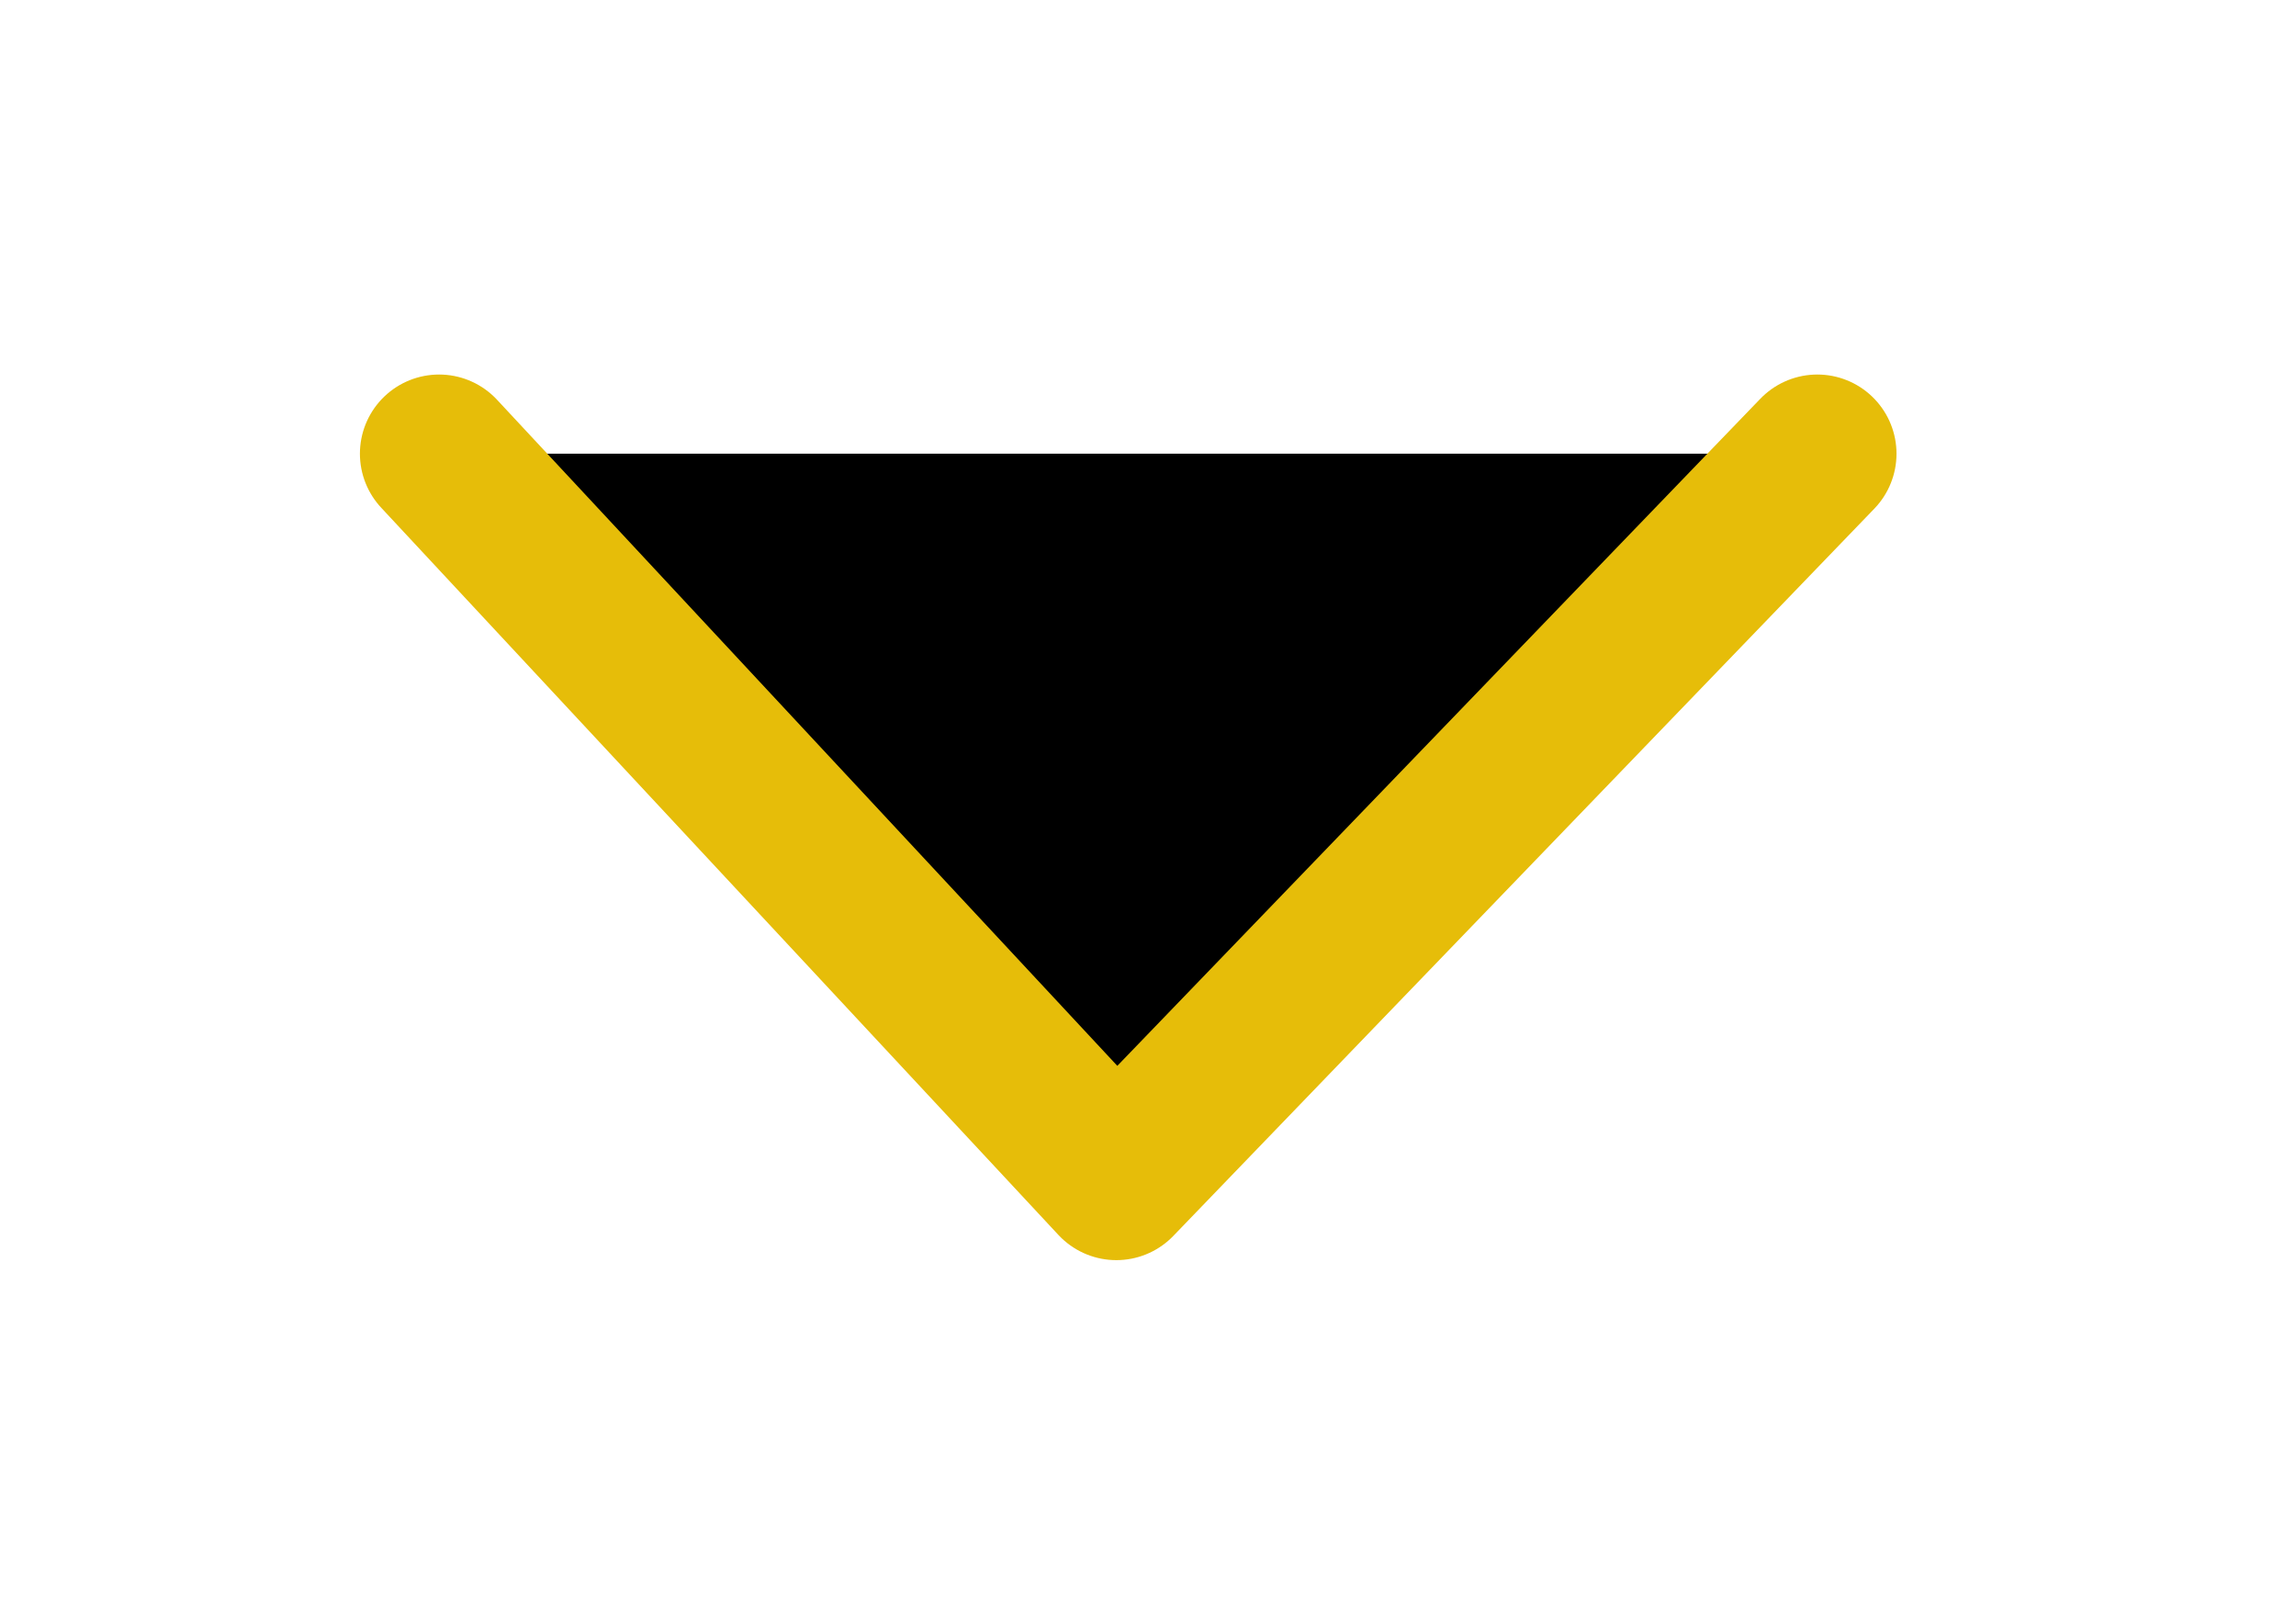 <?xml version="1.0" encoding="UTF-8"?>
<svg width="58px" height="41px" viewBox="0 0 58 41" version="1.1" xmlns="http://www.w3.org/2000/svg" xmlns:xlink="http://www.w3.org/1999/xlink">
    <!-- Generator: Sketch 48.2 (47327) - http://www.bohemiancoding.com/sketch -->
    <title>arrow-down</title>
    <desc>Created with Sketch.</desc>
    <defs>
        <polyline id="path-1" points="204.908 559.46 187.2 577.829 170.092 559.46"></polyline>
        <filter x="-48.8%" y="-92.5%" width="197.7%" height="285.1%" filterUnits="objectBoundingBox" id="filter-2">
            <feMorphology radius="2" operator="dilate" in="SourceAlpha" result="shadowSpreadOuter1"></feMorphology>
            <feOffset dx="0" dy="0" in="shadowSpreadOuter1" result="shadowOffsetOuter1"></feOffset>
            <feMorphology radius="2" operator="erode" in="SourceAlpha" result="shadowInner"></feMorphology>
            <feOffset dx="0" dy="0" in="shadowInner" result="shadowInner"></feOffset>
            <feComposite in="shadowOffsetOuter1" in2="shadowInner" operator="out" result="shadowOffsetOuter1"></feComposite>
            <feGaussianBlur stdDeviation="5" in="shadowOffsetOuter1" result="shadowBlurOuter1"></feGaussianBlur>
            <feColorMatrix values="0 0 0 0 0.901   0 0 0 0 0.742   0 0 0 0 0.035  0 0 0 0.47 0" type="matrix" in="shadowBlurOuter1"></feColorMatrix>
        </filter>
    </defs>
    <g id="about_1" stroke="none" stroke-width="1" fill="none" fill-rule="evenodd" transform="translate(-159, -548)" stroke-linecap="round" stroke-linejoin="round">
        <g id="arrow-down">
            <use fill="black" fill-opacity="1" filter="url(#filter-2)" xlink:href="#path-1"></use>
            <use stroke="#E6BD09" stroke-width="4" xlink:href="#path-1"></use>
        </g>
    </g>
</svg>